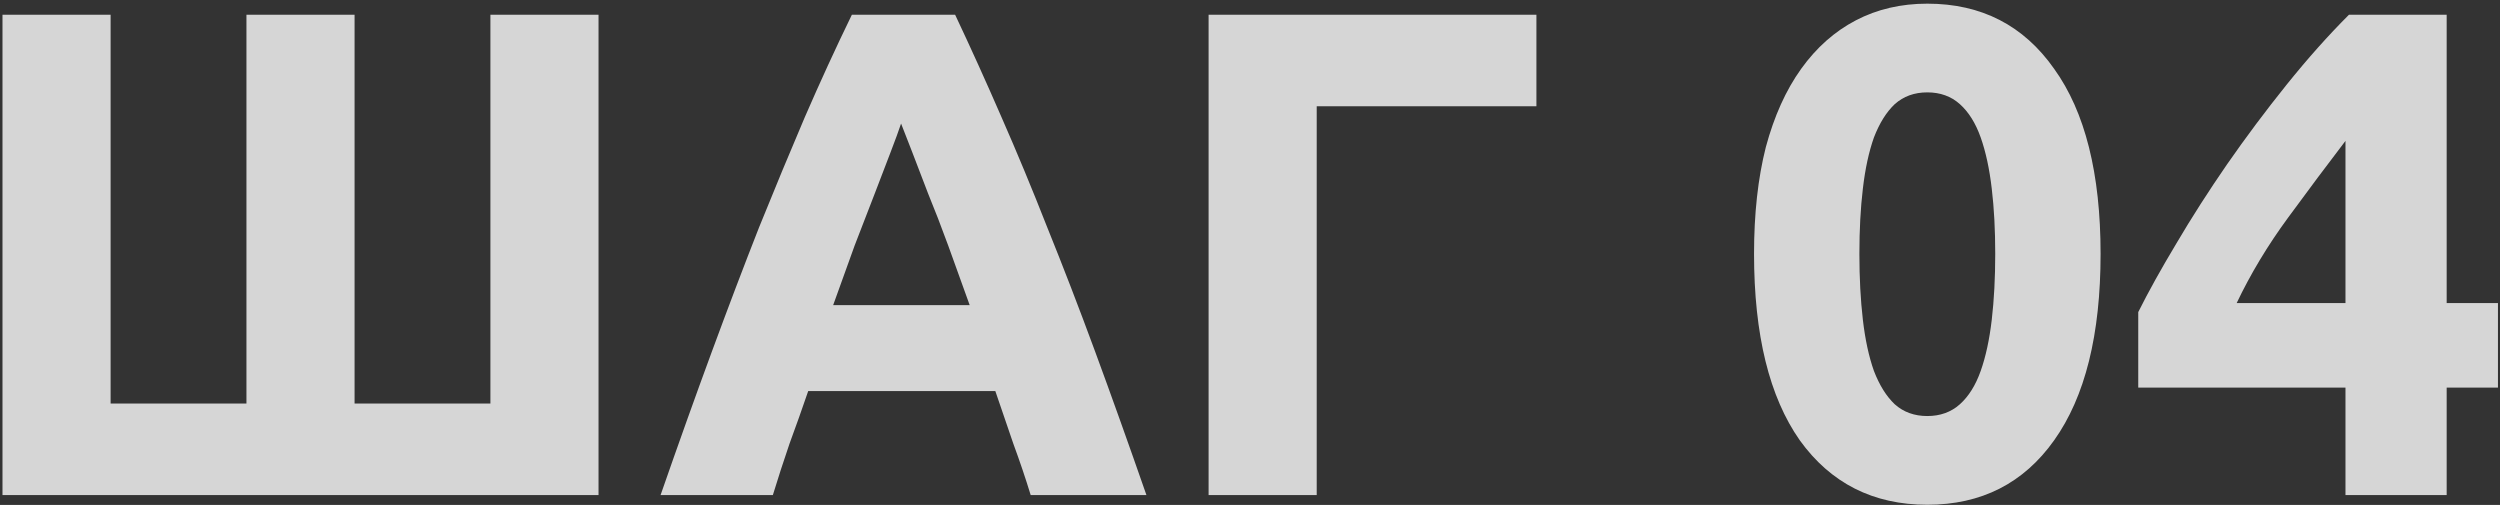 <svg width="505" height="102" viewBox="0 0 505 102" fill="none" xmlns="http://www.w3.org/2000/svg">
<rect x="0" y="0" width="505" height="102" fill="#333333" stroke="none"/>
<path d="M120.903 100H0.503V2.98H22.343V81.52H49.783V2.98H71.623V81.52H99.063V2.98H120.903V100ZM208.197 100C207.17 96.64 206.004 93.187 204.697 89.64C203.484 86.093 202.27 82.547 201.057 79H163.257C162.044 82.547 160.784 86.093 159.477 89.64C158.264 93.187 157.144 96.64 156.117 100H133.437C137.077 89.547 140.53 79.887 143.797 71.02C147.064 62.153 150.237 53.8 153.317 45.96C156.49 38.12 159.57 30.7 162.557 23.7C165.637 16.607 168.81 9.7 172.077 2.98H192.937C196.11 9.7 199.237 16.607 202.317 23.7C205.397 30.7 208.477 38.12 211.557 45.96C214.73 53.8 217.95 62.153 221.217 71.02C224.484 79.887 227.937 89.547 231.577 100H208.197ZM182.017 24.96C181.55 26.36 180.85 28.273 179.917 30.7C178.984 33.127 177.91 35.927 176.697 39.1C175.484 42.273 174.13 45.773 172.637 49.6C171.237 53.427 169.79 57.44 168.297 61.64H195.877C194.384 57.44 192.937 53.427 191.537 49.6C190.137 45.773 188.784 42.273 187.477 39.1C186.264 35.927 185.19 33.127 184.257 30.7C183.324 28.273 182.577 26.36 182.017 24.96ZM265.976 100H244.136V2.98H310.356V21.46H265.976V100ZM424.317 51.28C424.317 67.613 421.19 80.167 414.937 88.94C408.777 97.62 400.237 101.96 389.317 101.96C378.397 101.96 369.81 97.62 363.557 88.94C357.397 80.167 354.317 67.613 354.317 51.28C354.317 43.16 355.11 35.973 356.697 29.72C358.377 23.467 360.757 18.193 363.837 13.9C366.917 9.607 370.603 6.34 374.897 4.1C379.19 1.86 383.997 0.74 389.317 0.74C400.237 0.74 408.777 5.127 414.937 13.9C421.19 22.58 424.317 35.04 424.317 51.28ZM403.037 51.28C403.037 46.427 402.803 42.04 402.337 38.12C401.87 34.107 401.123 30.653 400.097 27.76C399.07 24.867 397.67 22.627 395.897 21.04C394.123 19.453 391.93 18.66 389.317 18.66C386.703 18.66 384.51 19.453 382.737 21.04C381.057 22.627 379.657 24.867 378.537 27.76C377.51 30.653 376.763 34.107 376.297 38.12C375.83 42.04 375.597 46.427 375.597 51.28C375.597 56.133 375.83 60.567 376.297 64.58C376.763 68.593 377.51 72.047 378.537 74.94C379.657 77.833 381.057 80.073 382.737 81.66C384.51 83.247 386.703 84.04 389.317 84.04C391.93 84.04 394.123 83.247 395.897 81.66C397.67 80.073 399.07 77.833 400.097 74.94C401.123 72.047 401.87 68.593 402.337 64.58C402.803 60.567 403.037 56.133 403.037 51.28ZM473.787 28.46C470.147 33.22 466.274 38.4 462.167 44C458.06 49.6 454.607 55.34 451.807 61.22H473.787V28.46ZM494.227 2.98V61.22H504.587V78.3H494.227V100H473.787V78.3H431.927V63.04C433.98 58.933 436.547 54.313 439.627 49.18C442.707 43.953 446.114 38.633 449.847 33.22C453.674 27.713 457.687 22.347 461.887 17.12C466.087 11.893 470.287 7.18 474.487 2.98H494.227Z" fill="white" fill-opacity="0.8"/>
</svg>
